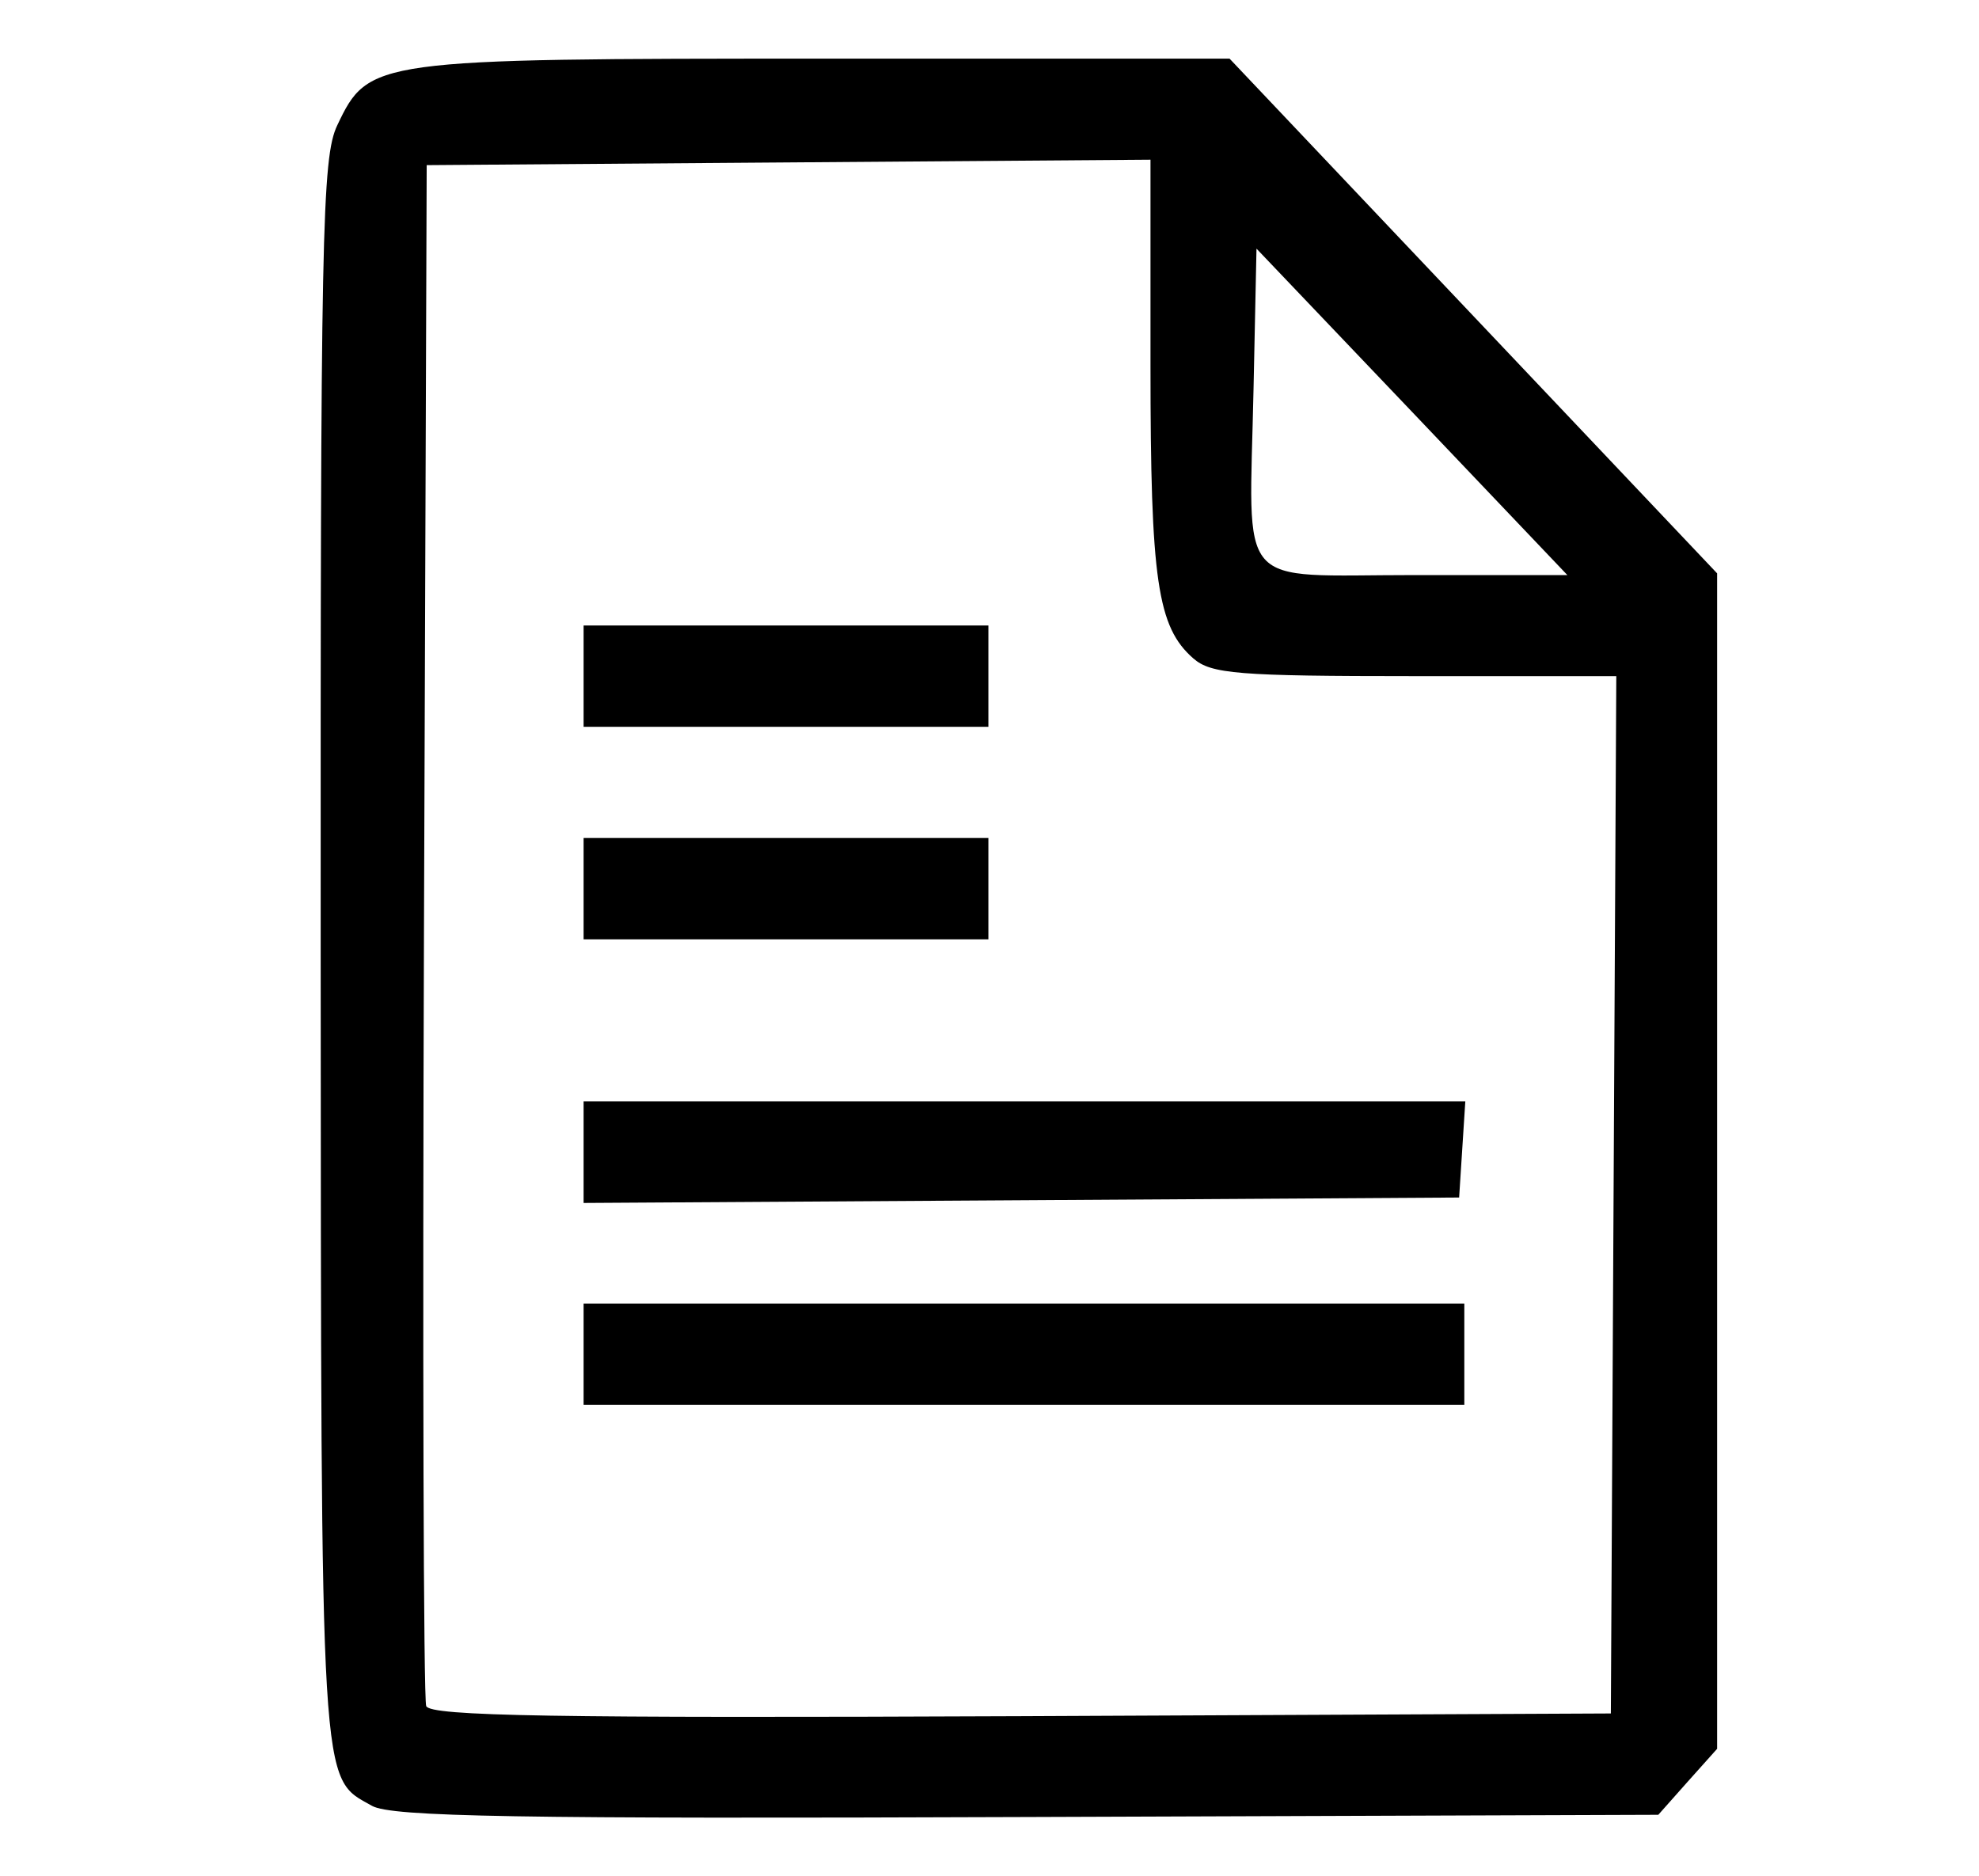<?xml version="1.0" standalone="no"?><!DOCTYPE svg PUBLIC "-//W3C//DTD SVG 1.1//EN" "http://www.w3.org/Graphics/SVG/1.1/DTD/svg11.dtd"><svg t="1695086079521" class="icon" viewBox="0 0 1080 1024" version="1.1" xmlns="http://www.w3.org/2000/svg" p-id="3150" xmlns:xlink="http://www.w3.org/1999/xlink" width="210.938" height="200"><path d="M203.055 985.577c-28.59-16.048-27.781-2.562-28.05-465.798-0.135-392.301 0.674-433.837 9.035-451.368 17.127-36.007 19.419-36.412 265.939-36.412h221.031L937.085 312.908v641.517L921.037 972.361l-16.048 18.071-344.291 1.214c-279.02 1.079-346.988-0.135-357.642-6.069z m677.524-333.503l1.483-283.066h-109.909c-96.828 0-111.257-1.214-120.967-9.71-19.554-17.127-23.33-42.615-23.33-159.671v-112.471L430.29 88.64l-197.431 1.483-1.483 416.979c-0.809 229.393-0.27 420.216 1.214 423.992 2.158 5.529 69.991 6.608 324.602 5.529l321.905-1.483 1.483-283.066zM318.494 739.058v-27.646h480.632v55.292H318.494V739.058z m0-110.313v-27.646h481.172l-3.371 52.46-238.833 1.483-238.968 1.483v-27.781z m0-143.758v-27.646h220.897v55.292H318.494v-27.646z m0-115.977v-27.646h220.897v55.292H318.494v-27.646z m452.042-144.298l-84.825-89.006-1.618 76.599c-2.293 111.662-11.193 101.548 87.927 101.548h83.342l-84.825-89.141z m0 0" p-id="3151"></path></svg>